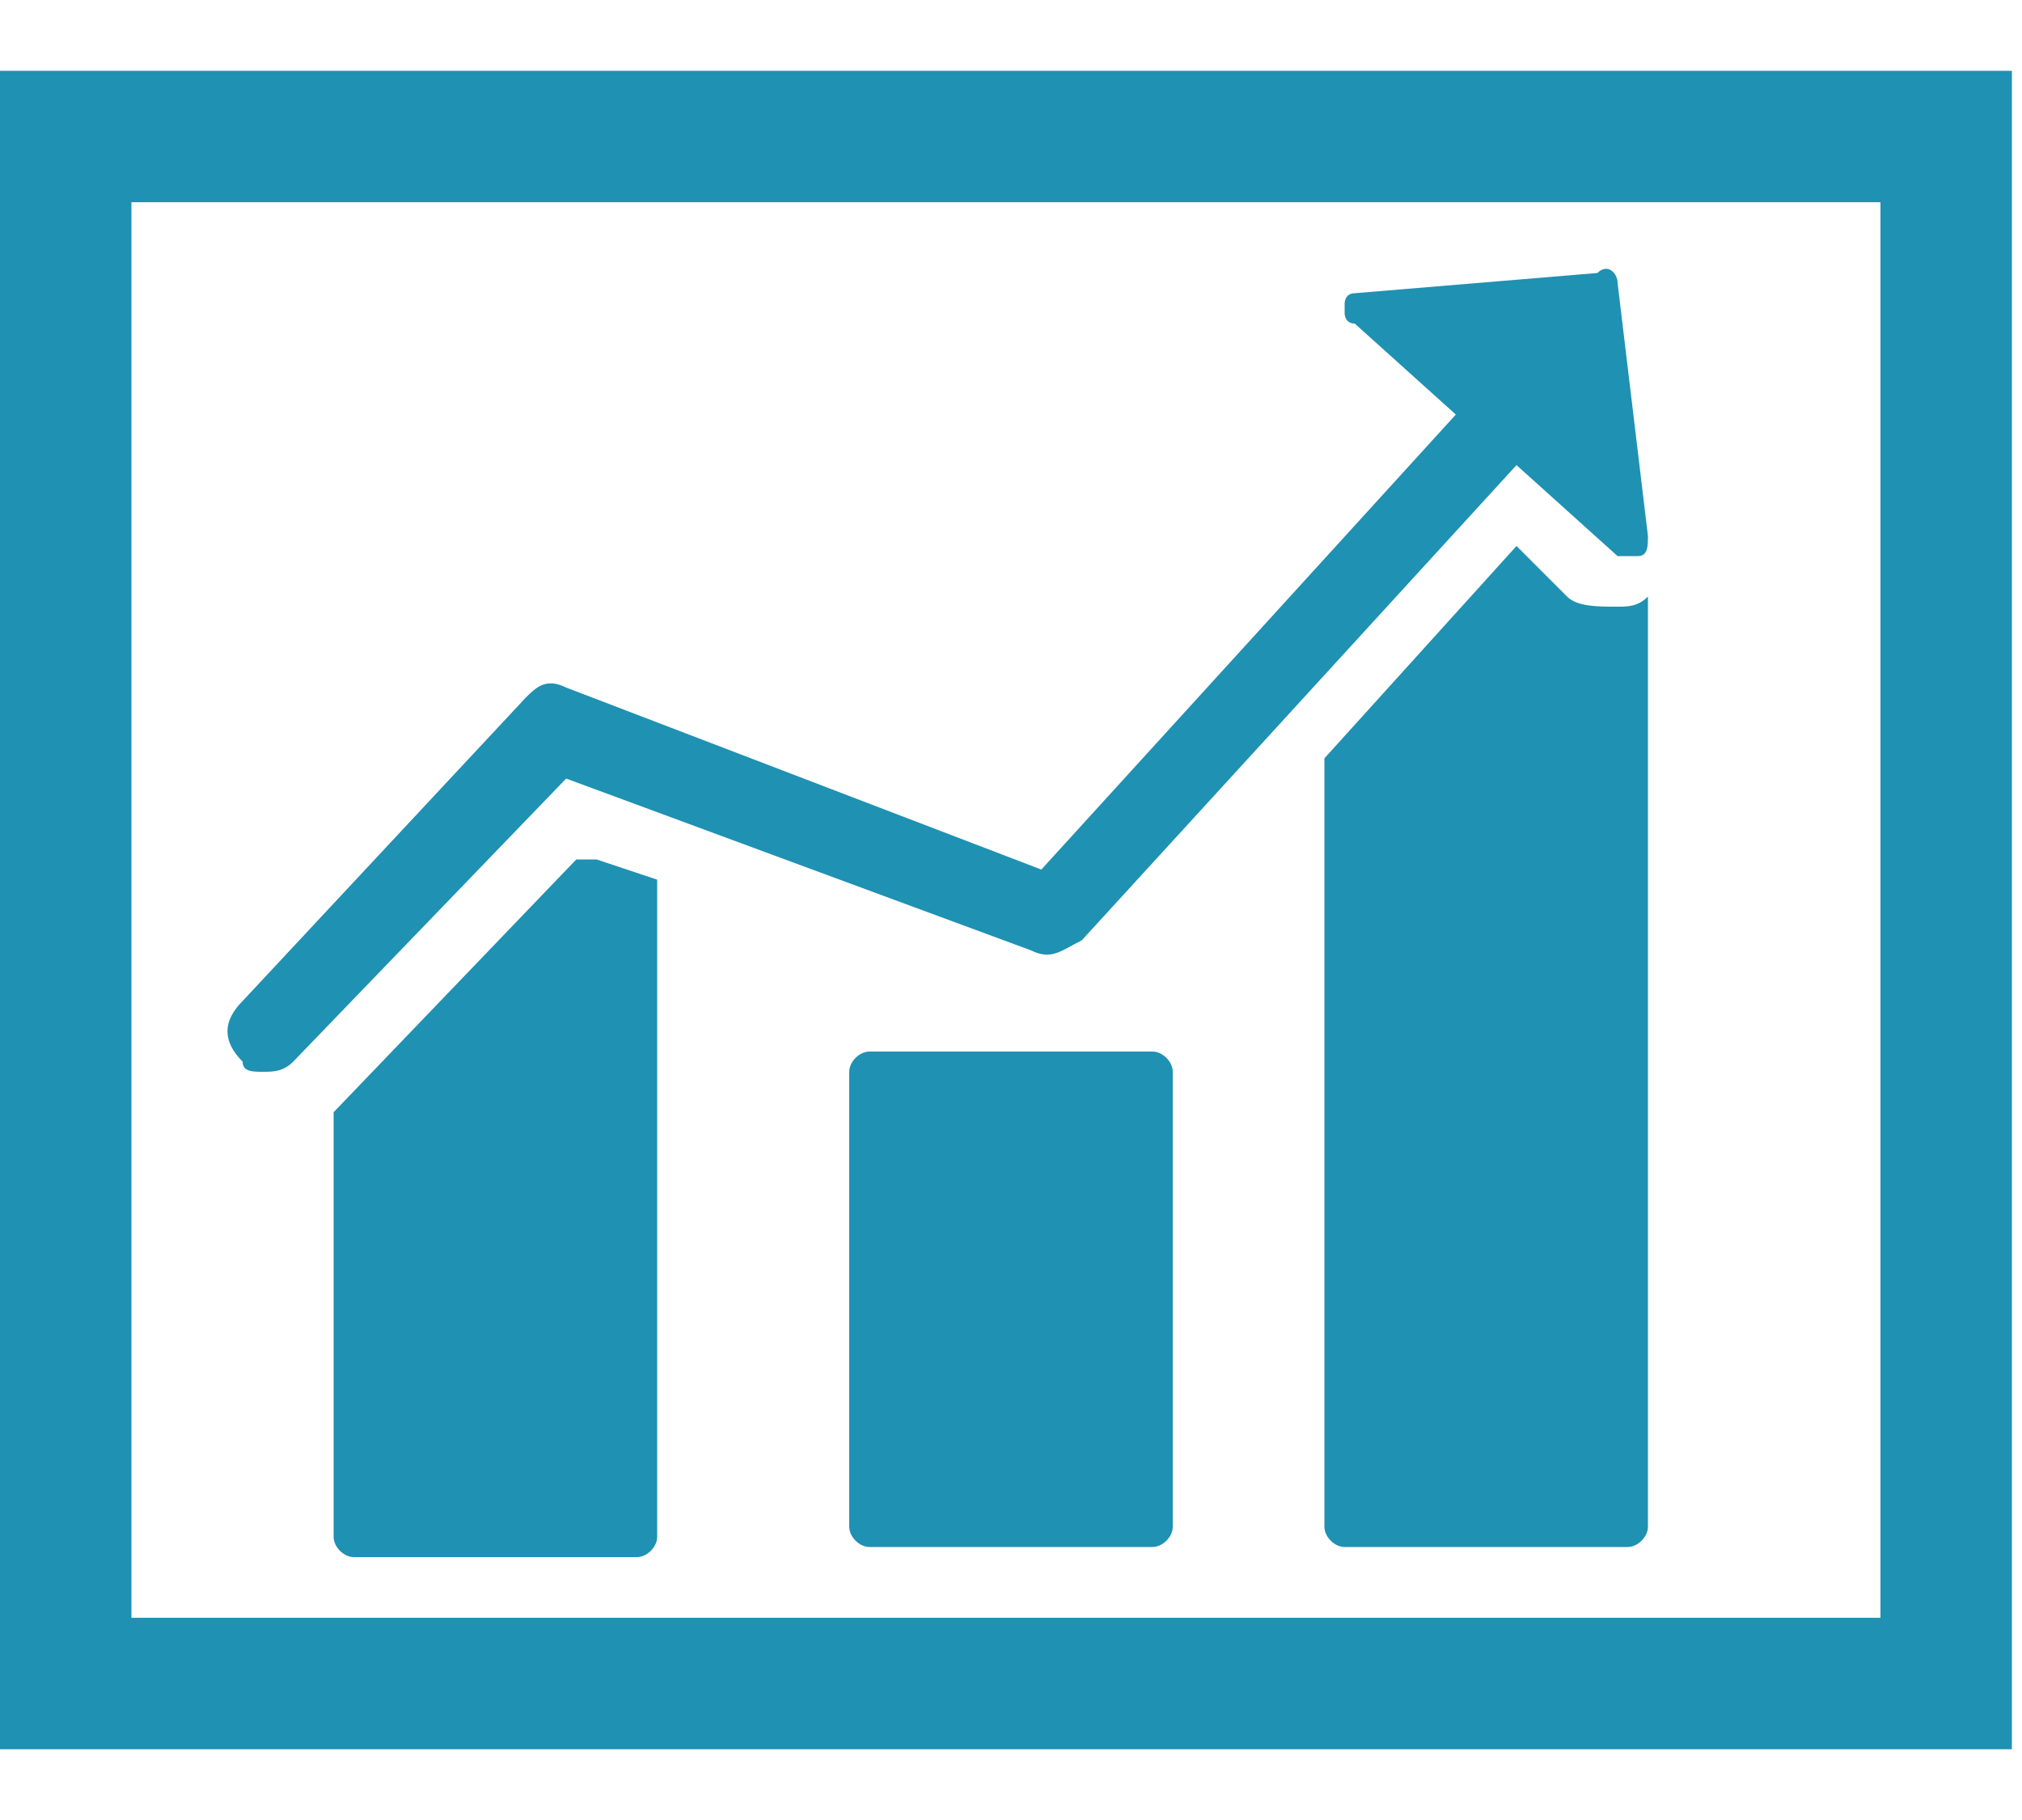 <?xml version="1.0" encoding="utf-8"?>
<!-- Generator: Adobe Illustrator 26.0.0, SVG Export Plug-In . SVG Version: 6.00 Build 0)  -->
<svg version="1.1" id="Layer_1" xmlns="http://www.w3.org/2000/svg" xmlns:xlink="http://www.w3.org/1999/xlink" x="0px" y="0px"
	 viewBox="0 0 20 18" style="enable-background:new 0 0 20 18;" xml:space="preserve">
<style type="text/css">
	.st0{fill-rule:evenodd;clip-rule:evenodd;fill:#1F91B3;}
	.st1{fill:#1F91B3;}
</style>
<path class="st0" d="M0,17.3V0.7h19.9v16.6C19.9,17.3,0,17.3,0,17.3z M1.3,16h17.3V2H1.3V16z"/>
<path class="st1" d="M5.7,8.5L3.3,11v4.2c0,0.1,0.1,0.2,0.2,0.2h2.8c0.1,0,0.2-0.1,0.2-0.2V8.7L5.9,8.5H5.7z"/>
<path class="st1" d="M11.4,10.4H8.6c-0.1,0-0.2,0.1-0.2,0.2v4.5c0,0.1,0.1,0.2,0.2,0.2h2.8c0.1,0,0.2-0.1,0.2-0.2v-4.5
	C11.6,10.5,11.5,10.4,11.4,10.4z"/>
<path class="st1" d="M15.5,5.9L15,5.4l-1.9,2.1v7.6c0,0.1,0.1,0.2,0.2,0.2h2.8c0.1,0,0.2-0.1,0.2-0.2V5.9l0,0C16.2,6,16.1,6,16,6
	C15.8,6,15.6,6,15.5,5.9z"/>
<path class="st1" d="M2.6,10.6c0.1,0,0.2,0,0.3-0.1l2.7-2.8l4.6,1.7c0.2,0.1,0.3,0,0.5-0.1L15,4.6l1,0.9c0,0,0.1,0,0.2,0
	s0.1-0.1,0.1-0.2L16,2.8c0-0.1-0.1-0.2-0.2-0.1l-2.4,0.2c-0.1,0-0.1,0.1-0.1,0.1s0,0,0,0.1c0,0,0,0.1,0.1,0.1l1,0.9l-4.1,4.5
	L5.6,6.8c-0.2-0.1-0.3,0-0.4,0.1l-2.8,3c-0.2,0.2-0.2,0.4,0,0.6C2.4,10.6,2.5,10.6,2.6,10.6z"/>
</svg>
